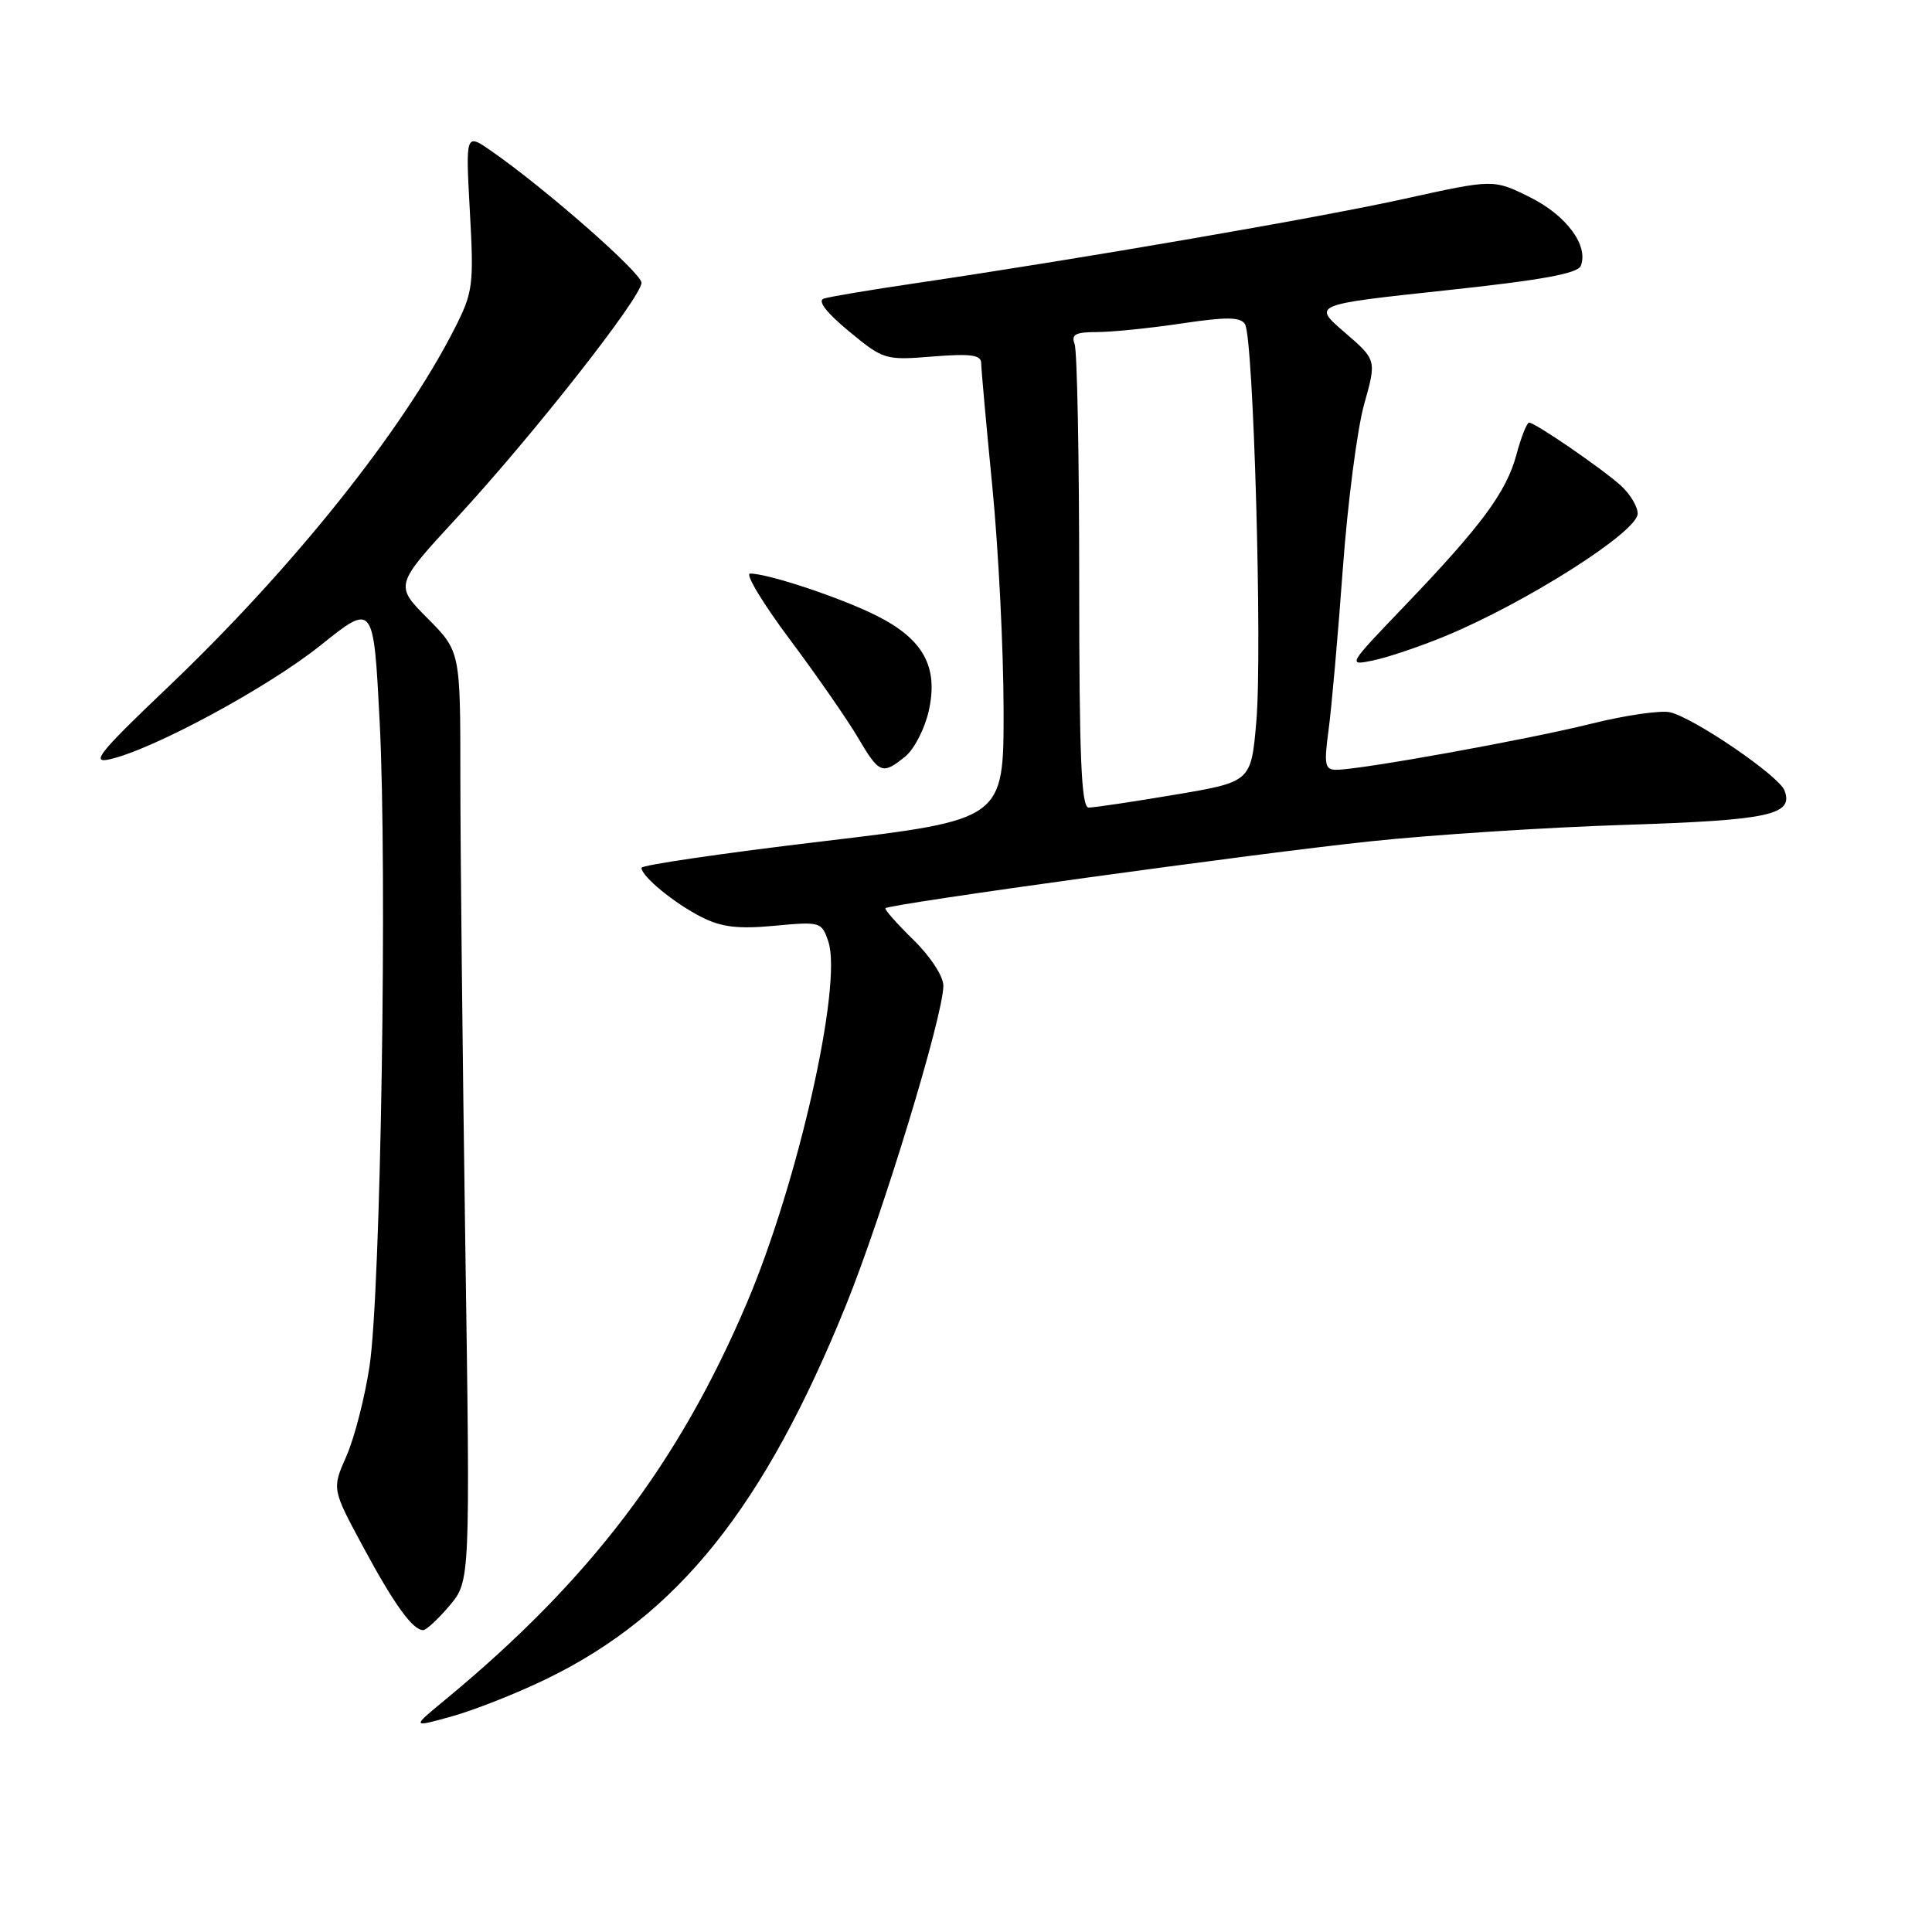 <?xml version="1.0" encoding="UTF-8" standalone="no"?>
<!DOCTYPE svg PUBLIC "-//W3C//DTD SVG 1.1//EN" "http://www.w3.org/Graphics/SVG/1.1/DTD/svg11.dtd" >
<svg xmlns="http://www.w3.org/2000/svg" xmlns:xlink="http://www.w3.org/1999/xlink" version="1.1" viewBox="0 0 256 256">
 <g >
 <path fill="currentColor"
d=" M 72.53 222.41 C 89.84 213.96 101.23 199.74 112.06 173.04 C 116.92 161.07 125.00 134.58 125.00 130.61 C 125.00 129.36 123.28 126.73 121.02 124.52 C 118.83 122.38 117.17 120.50 117.33 120.34 C 117.88 119.78 166.65 113.05 181.50 111.49 C 189.75 110.61 204.95 109.63 215.27 109.30 C 234.49 108.68 237.70 107.99 236.45 104.73 C 235.71 102.81 224.67 95.25 221.34 94.39 C 220.15 94.08 215.42 94.76 210.84 95.90 C 202.40 98.00 180.26 102.00 177.07 102.00 C 175.55 102.00 175.42 101.34 176.04 96.75 C 176.43 93.86 177.28 84.30 177.92 75.50 C 178.56 66.70 179.84 56.84 180.75 53.59 C 182.41 47.69 182.41 47.69 178.16 44.03 C 173.91 40.37 173.91 40.37 191.42 38.49 C 204.26 37.12 209.08 36.25 209.47 35.21 C 210.51 32.51 207.53 28.51 202.70 26.12 C 197.90 23.74 197.90 23.74 186.20 26.32 C 174.78 28.85 143.53 34.24 121.50 37.50 C 115.45 38.39 109.89 39.32 109.15 39.57 C 108.29 39.85 109.50 41.42 112.48 43.89 C 117.07 47.68 117.30 47.75 123.58 47.24 C 128.63 46.84 130.00 47.02 130.01 48.11 C 130.02 48.88 130.68 56.25 131.49 64.50 C 132.30 72.75 132.97 86.05 132.98 94.06 C 133.00 108.62 133.00 108.62 109.00 111.48 C 95.80 113.05 85.00 114.63 85.00 114.99 C 85.00 116.12 89.35 119.69 92.94 121.51 C 95.60 122.86 97.81 123.12 102.63 122.67 C 108.72 122.10 108.88 122.15 109.76 124.77 C 111.65 130.46 105.76 156.64 98.99 172.58 C 89.96 193.86 78.12 209.44 59.00 225.22 C 54.50 228.93 54.50 228.93 60.00 227.39 C 63.02 226.54 68.66 224.30 72.53 222.41 Z  M 59.57 212.75 C 62.31 209.50 62.31 209.50 61.65 164.59 C 61.29 139.88 61.00 112.16 61.00 102.99 C 61.00 86.31 61.00 86.31 56.64 81.92 C 52.29 77.54 52.29 77.54 60.61 68.52 C 70.66 57.63 85.00 39.37 85.00 37.47 C 85.00 36.16 72.19 24.92 65.09 20.00 C 61.69 17.64 61.69 17.64 62.26 28.02 C 62.80 37.76 62.68 38.71 60.28 43.45 C 53.41 57.00 38.80 75.29 22.23 91.07 C 13.18 99.69 11.97 101.18 14.50 100.62 C 20.23 99.35 35.54 91.08 42.50 85.49 C 49.50 79.88 49.50 79.88 50.31 95.69 C 51.33 115.57 50.46 171.03 48.97 181.00 C 48.35 185.12 46.98 190.48 45.92 192.90 C 43.98 197.29 43.98 197.29 48.08 204.90 C 52.20 212.56 54.68 216.00 56.07 216.00 C 56.48 216.00 58.06 214.54 59.57 212.75 Z  M 119.94 100.25 C 121.13 99.29 122.53 96.57 123.06 94.22 C 124.37 88.40 122.38 84.73 116.23 81.62 C 111.55 79.25 101.81 76.00 99.39 76.00 C 98.70 76.00 101.07 79.94 104.67 84.75 C 108.26 89.56 112.32 95.41 113.69 97.75 C 116.51 102.54 116.91 102.70 119.94 100.25 Z  M 191.50 84.29 C 202.27 79.83 217.00 70.46 217.00 68.06 C 217.00 67.12 215.99 65.44 214.75 64.32 C 212.18 62.02 203.41 56.00 202.61 56.00 C 202.32 56.00 201.56 57.91 200.94 60.23 C 199.60 65.21 196.33 69.63 186.04 80.37 C 178.54 88.19 178.52 88.23 182.00 87.50 C 183.93 87.10 188.20 85.65 191.50 84.29 Z  M 143.00 77.08 C 143.00 60.63 142.73 46.45 142.39 45.58 C 141.91 44.32 142.51 44.00 145.35 44.00 C 147.31 44.00 152.36 43.49 156.57 42.86 C 162.54 41.97 164.38 41.99 164.97 42.96 C 166.10 44.78 167.28 86.34 166.47 95.61 C 165.78 103.60 165.78 103.60 155.64 105.31 C 150.06 106.25 144.94 107.01 144.25 107.01 C 143.28 107.00 143.00 100.35 143.00 77.08 Z "/>
</g>
</svg>